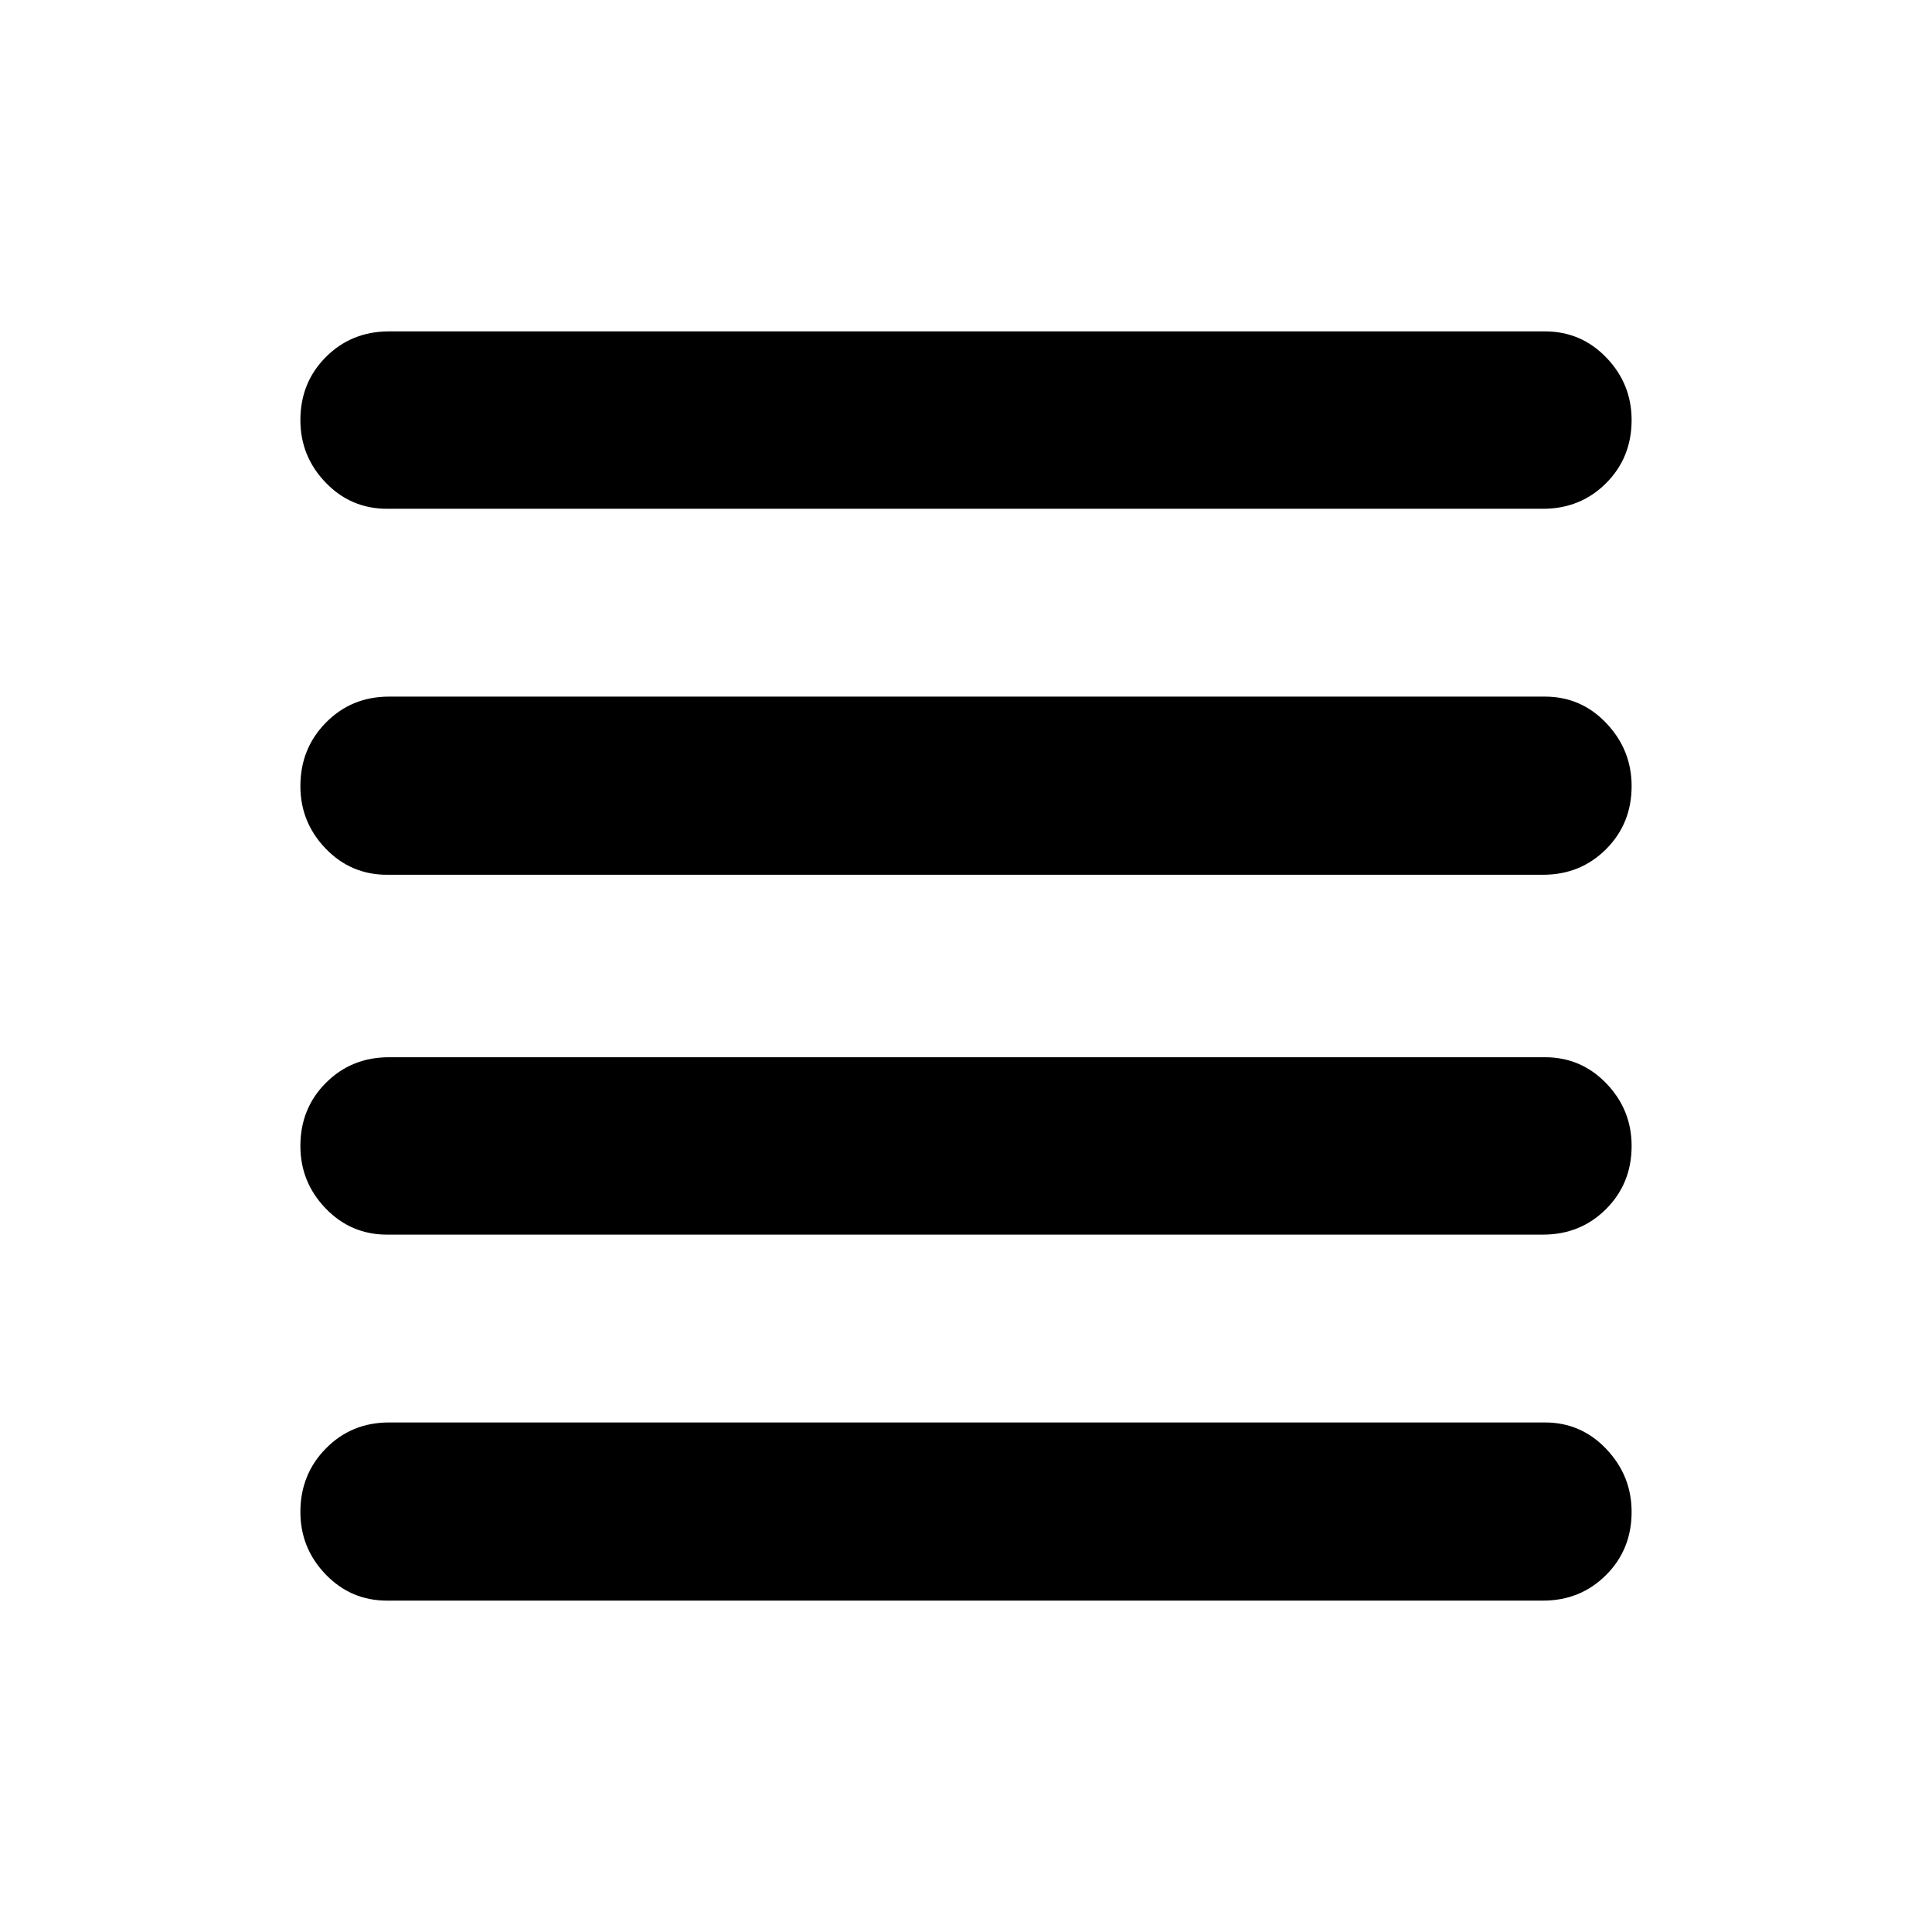 <svg xmlns="http://www.w3.org/2000/svg" height="40" viewBox="0 -960 960 960" width="40"><path d="M192.33-346.52q-18 0-30.53-13.04-12.54-13.03-12.54-31.03 0-18.67 12.7-31.37 12.71-12.71 31.37-12.71h574.34q18 0 30.53 13.04 12.54 13.04 12.54 31.04 0 18.66-12.7 31.37-12.71 12.7-31.37 12.7H192.33Zm0 181.86q-18 0-30.53-13.04-12.54-13.04-12.54-31.04 0-18.66 12.7-31.56 12.71-12.89 31.37-12.89h574.34q18 0 30.53 13.23 12.54 13.22 12.54 31.22 0 18.67-12.7 31.37-12.71 12.71-31.37 12.71H192.33Zm0-360.67q-18 0-30.53-13.04-12.54-13.04-12.54-31.04 0-18.66 12.7-31.55 12.71-12.9 31.37-12.9h574.34q18 0 30.53 13.23 12.54 13.22 12.54 31.22 0 18.67-12.7 31.37-12.71 12.71-31.37 12.71H192.33Zm0-181.86q-18 0-30.53-13.04-12.54-13.03-12.54-31.03 0-18.67 12.7-31.37 12.71-12.71 31.37-12.71h574.34q18 0 30.53 13.04 12.54 13.04 12.54 31.04 0 18.66-12.7 31.37-12.71 12.7-31.37 12.7H192.33Z"/></svg>